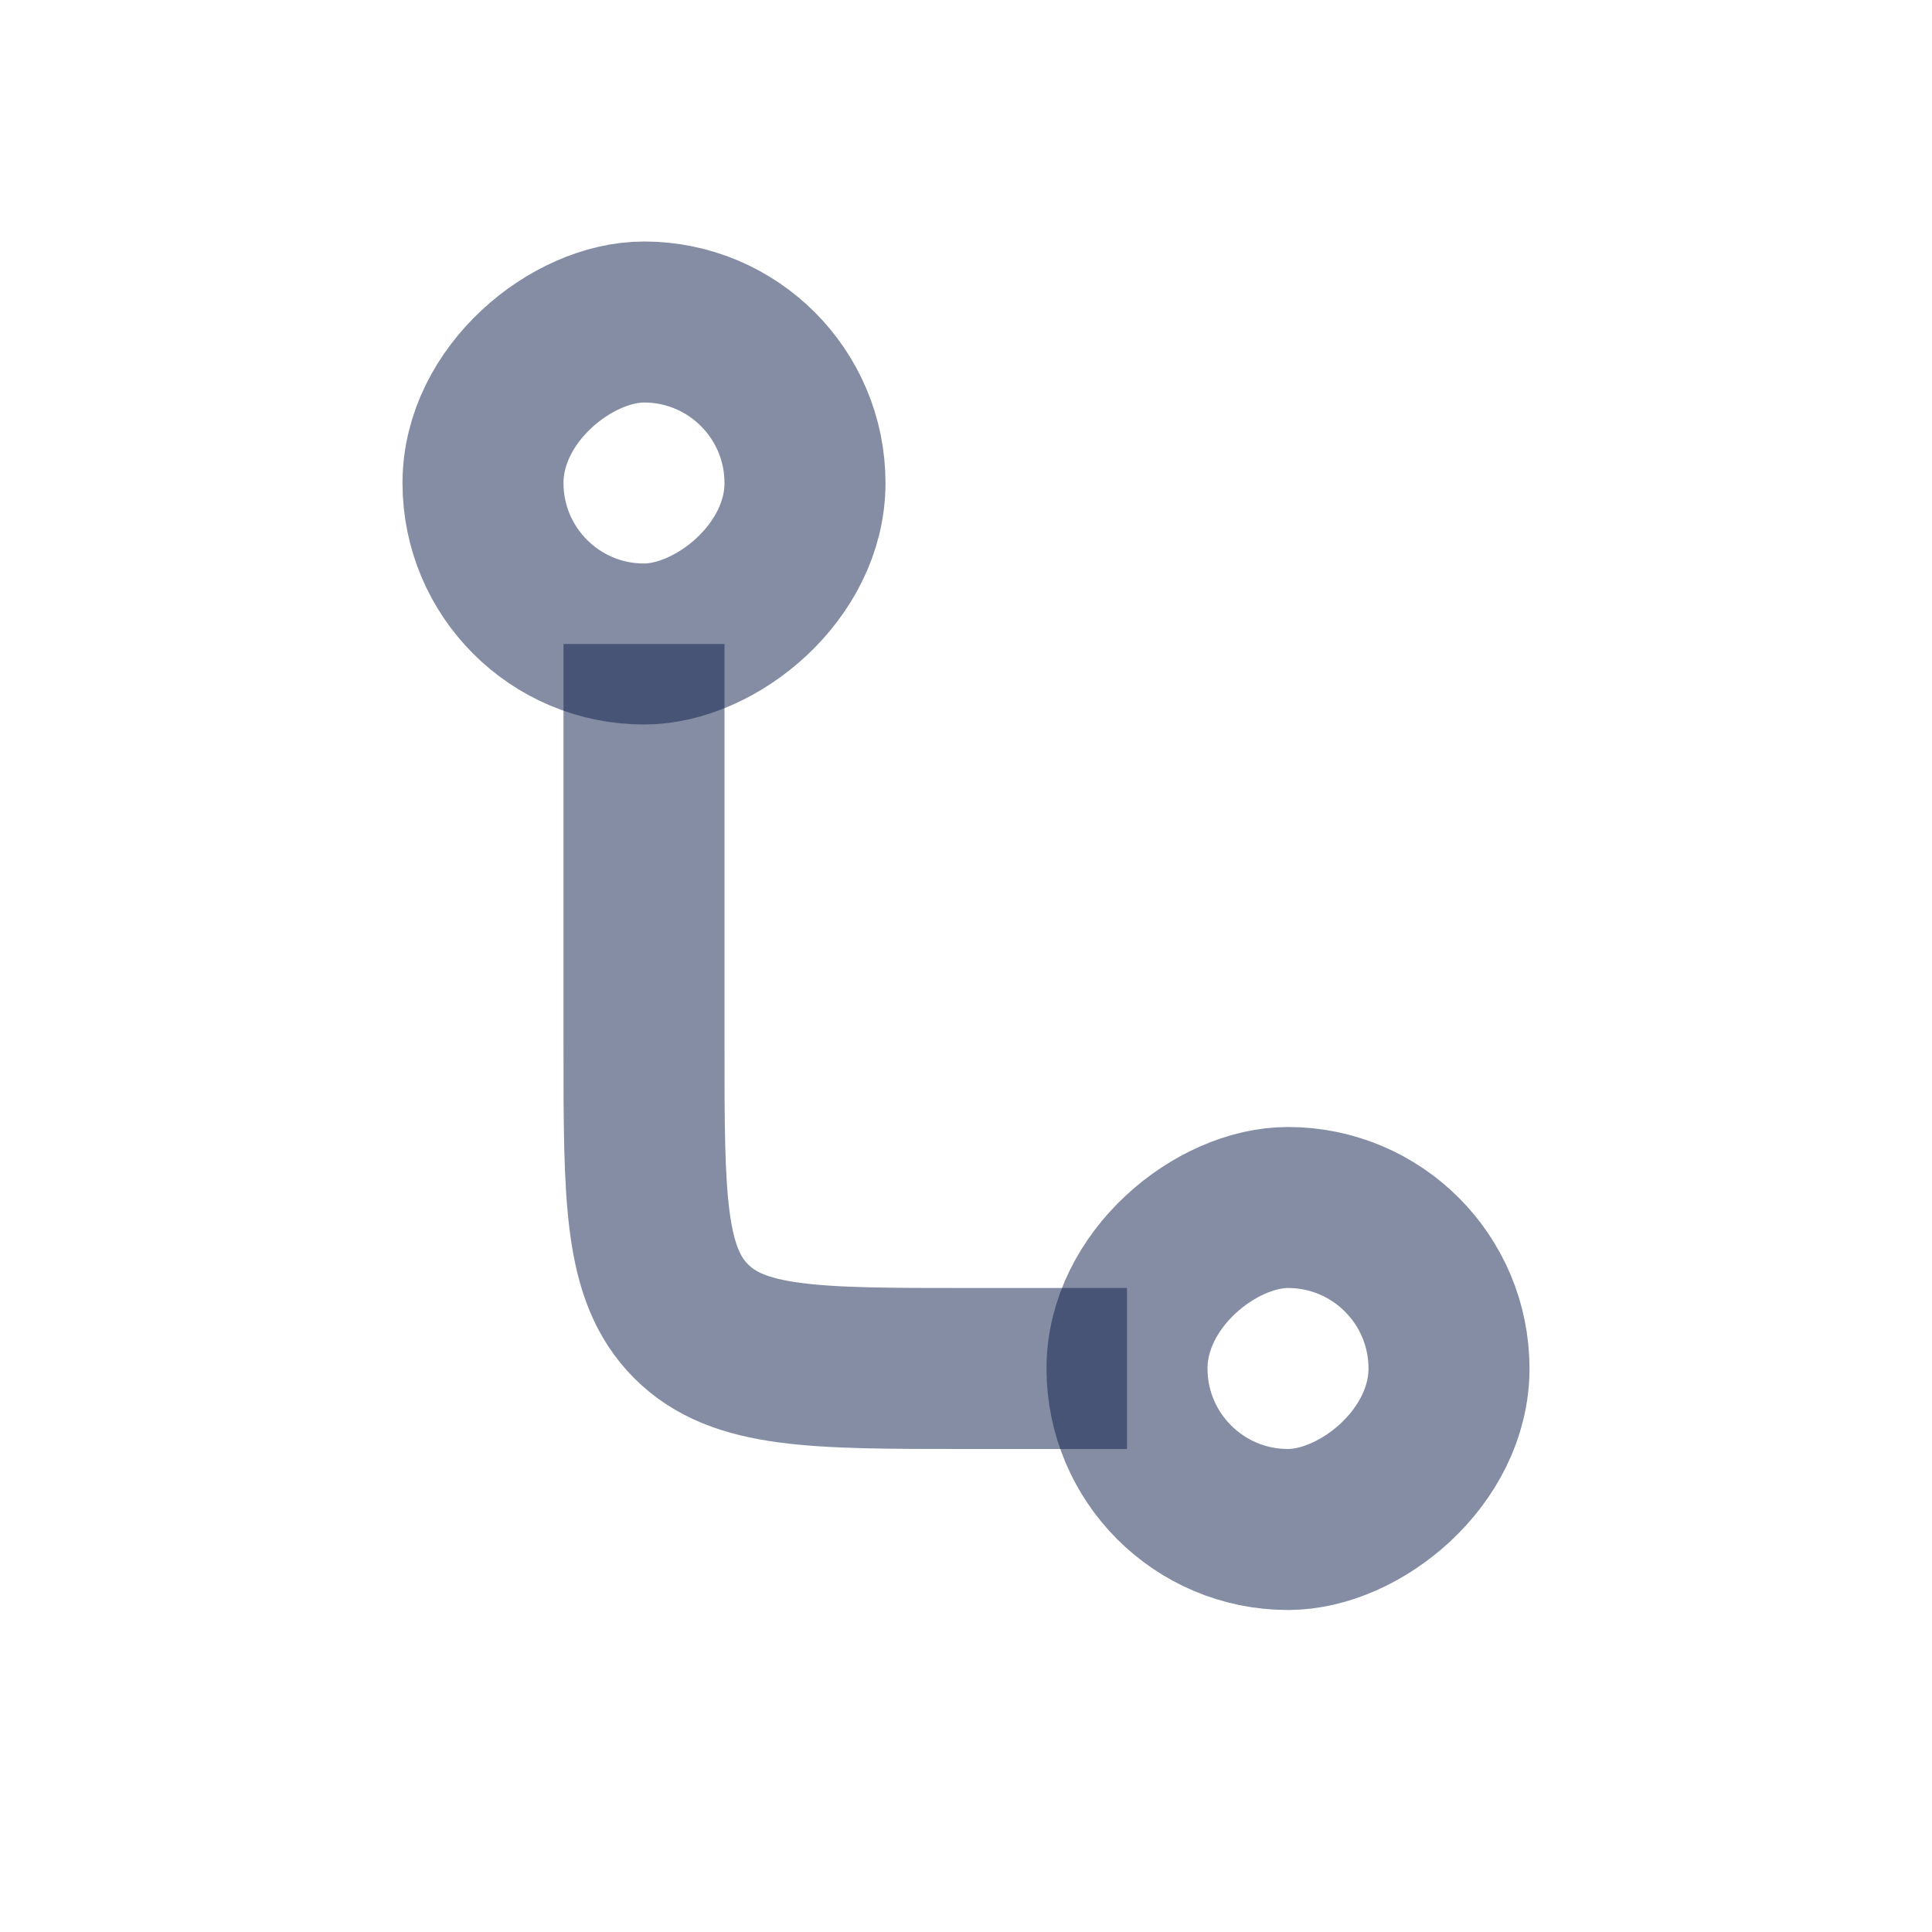 <svg width="24" height="24" viewBox="0 0 24 24" fill="none" xmlns="http://www.w3.org/2000/svg">
<rect x="18" y="15" width="4" height="4" rx="2" transform="rotate(90 18 15)" stroke="#0B1C48" stroke-opacity="0.5" stroke-width="2"/>
<rect x="6" y="8" width="4" height="4" rx="2" transform="rotate(-90 6 8)" stroke="#0B1C48" stroke-opacity="0.5" stroke-width="2"/>
<path d="M8 8V13C8 14.886 8 15.828 8.586 16.414C9.172 17 10.114 17 12 17H14" stroke="#0B1C48" stroke-opacity="0.5" stroke-width="2"/>
</svg>
